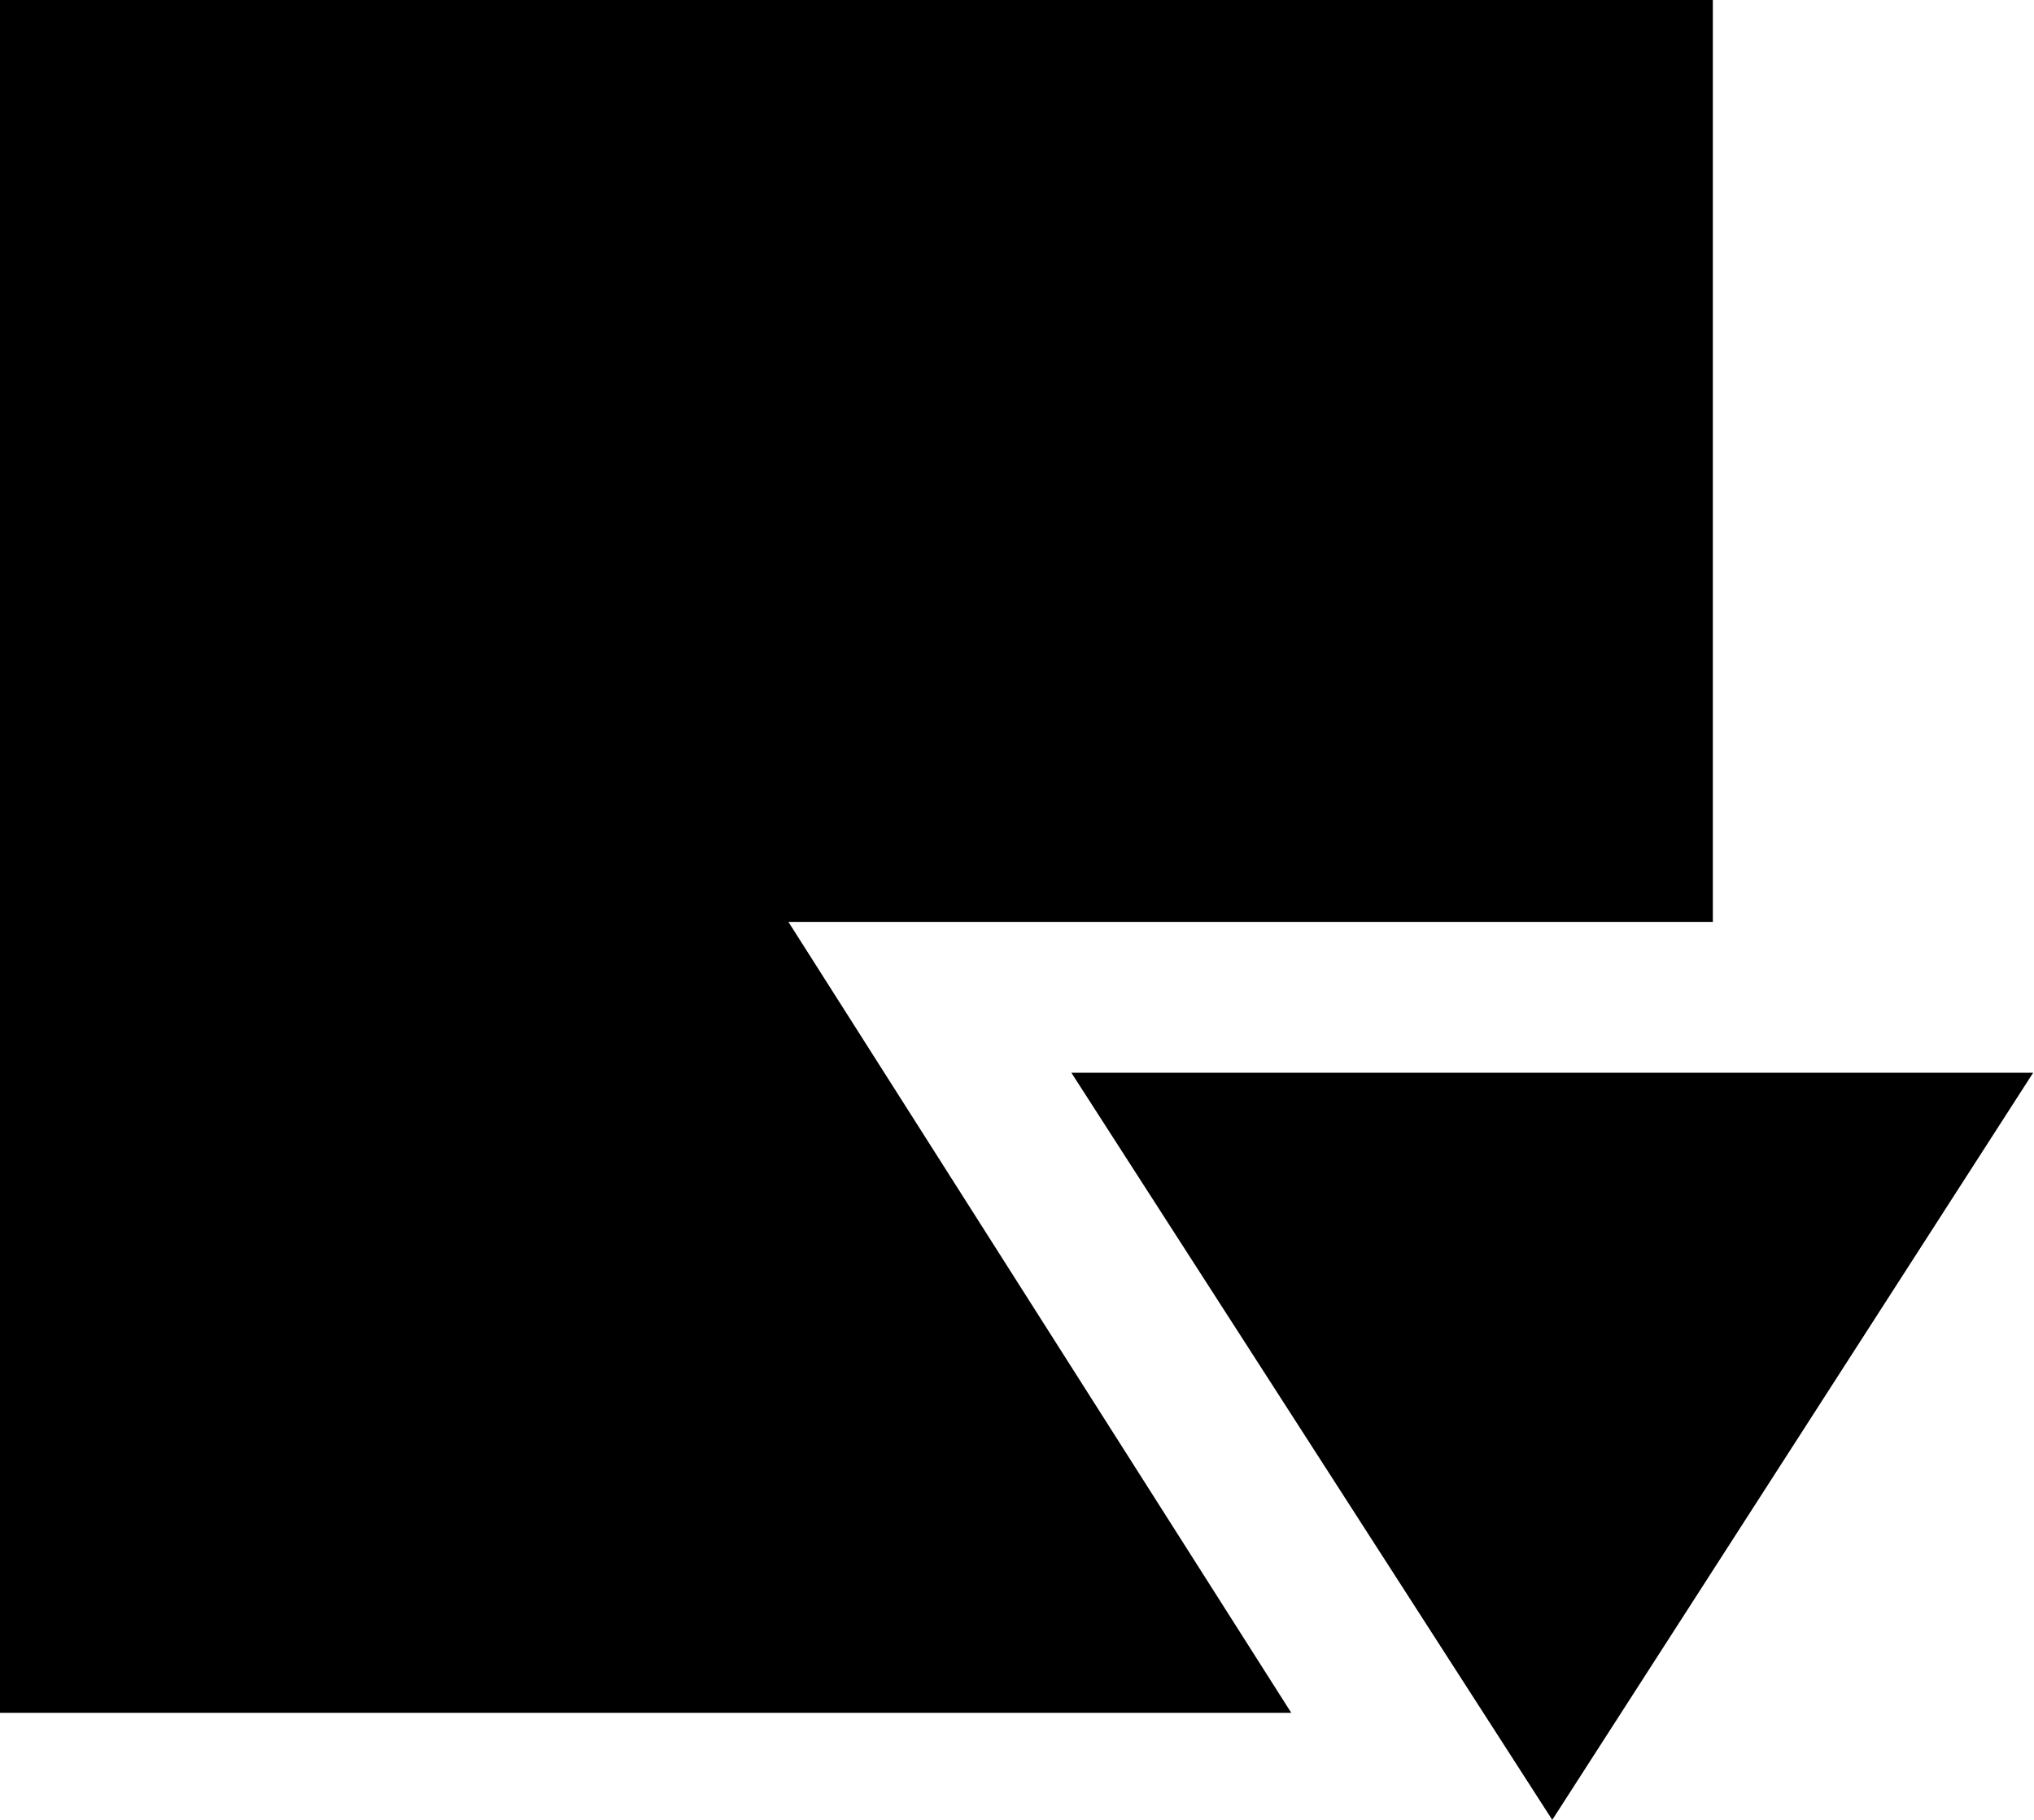 <svg id="Layer_1" data-name="Layer 1" xmlns="http://www.w3.org/2000/svg" width="19" height="17" viewBox="0 0 19 17">
  <title>Build_full_arrow</title>
  <path d="M10.008,10.021,14.5,17l4.492-6.979ZM16,8.612V0H0V16H12.062L7.365,8.612Z"/>
</svg>
